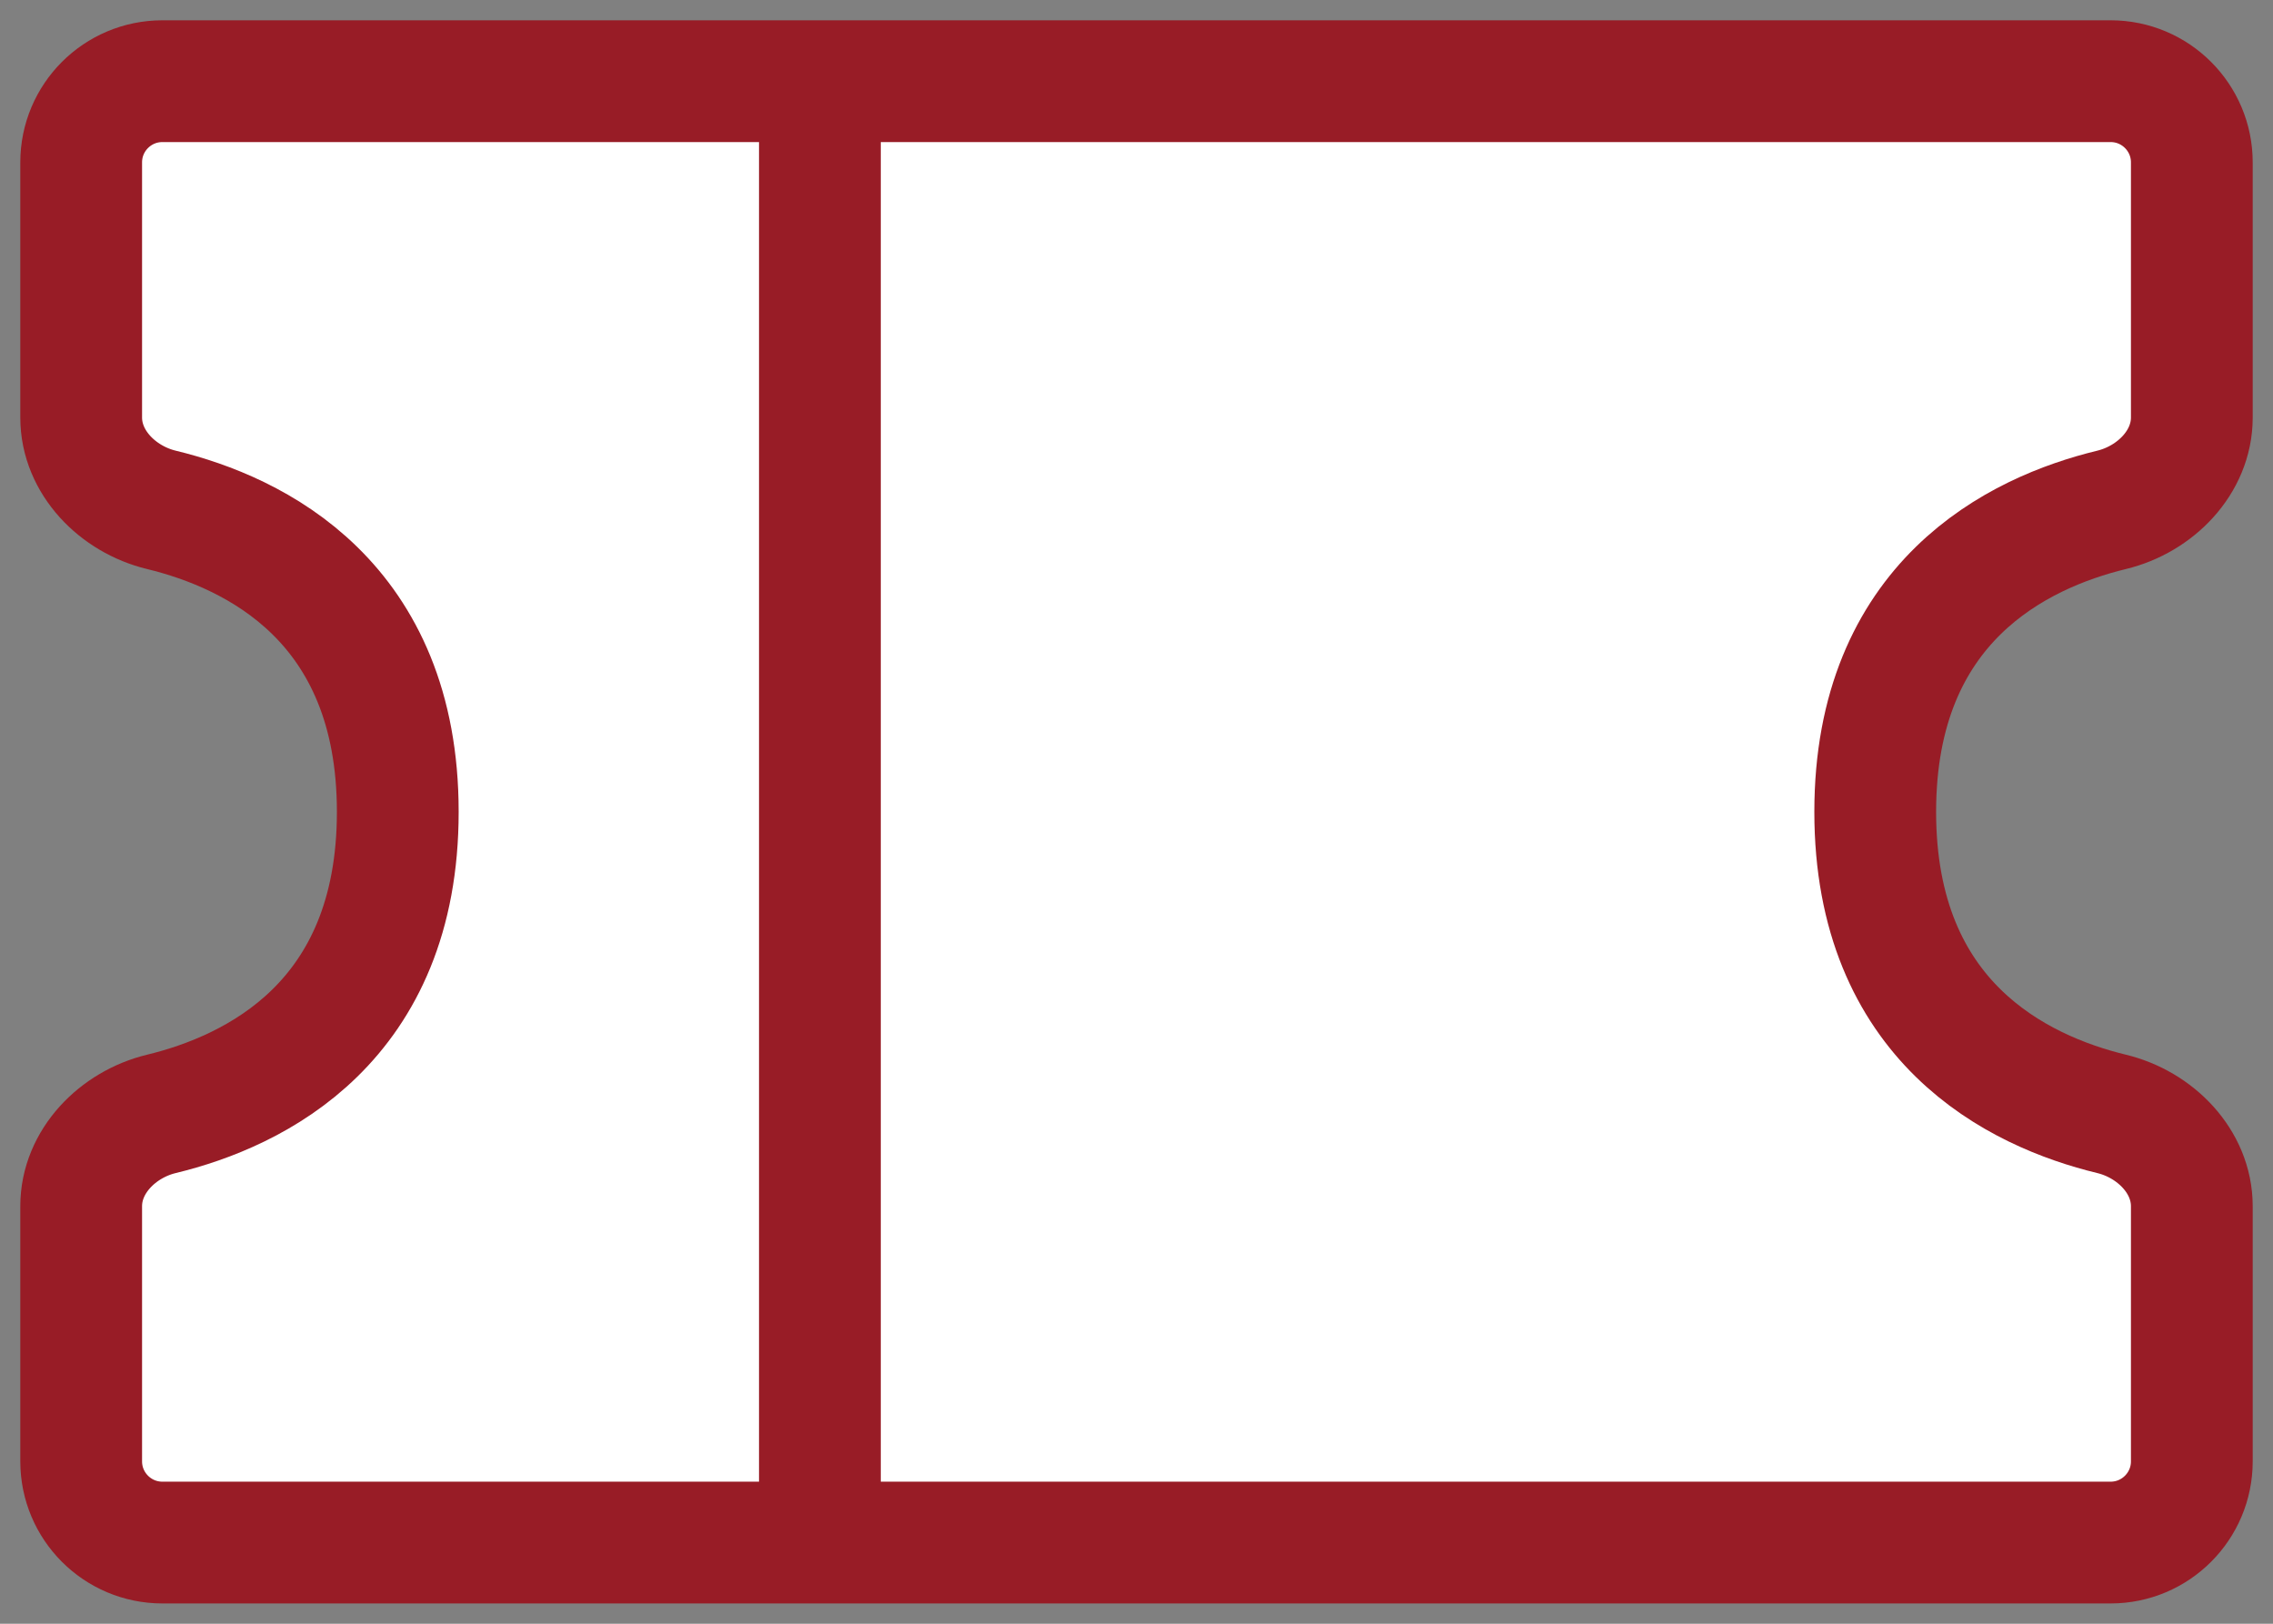 <svg width="28" height="20" viewBox="0 0 28 20" fill="none" xmlns="http://www.w3.org/2000/svg">
<rect x="0" y="0" width="28" height="20" fill="#808080" stroke="none"/>
<path d="M27 2V5.143C27 5.695 26.549 6.15 26.012 6.28C24.857 6.56 23.1 7.411 23.1 10C23.1 12.589 24.857 13.44 26.012 13.72C26.549 13.85 27 14.305 27 14.857V18C27 18.552 26.552 19 26 19H10.1H2C1.448 19 1 18.552 1 18V14.857C1 14.305 1.451 13.85 1.988 13.72C3.143 13.44 4.9 12.589 4.9 10C4.9 7.411 3.143 6.56 1.988 6.28C1.451 6.15 1 5.695 1 5.143V2C1 1.448 1.448 1 2 1H10.1H26C26.552 1 27 1.448 27 2Z" fill="white"/>
<path d="M10.1 1H2C1.448 1 1 1.448 1 2V5.143C1 5.695 1.451 6.15 1.988 6.28C3.143 6.56 4.9 7.411 4.9 10C4.9 12.589 3.143 13.44 1.988 13.72C1.451 13.85 1 14.305 1 14.857V18C1 18.552 1.448 19 2 19H10.1M10.1 1H26C26.552 1 27 1.448 27 2V5.143C27 5.695 26.549 6.15 26.012 6.28C24.857 6.56 23.1 7.411 23.1 10C23.1 12.589 24.857 13.44 26.012 13.72C26.549 13.85 27 14.305 27 14.857V18C27 18.552 26.552 19 26 19H10.1M10.1 1V19" stroke="#981C26" stroke-width="1.5"/>
</svg>
